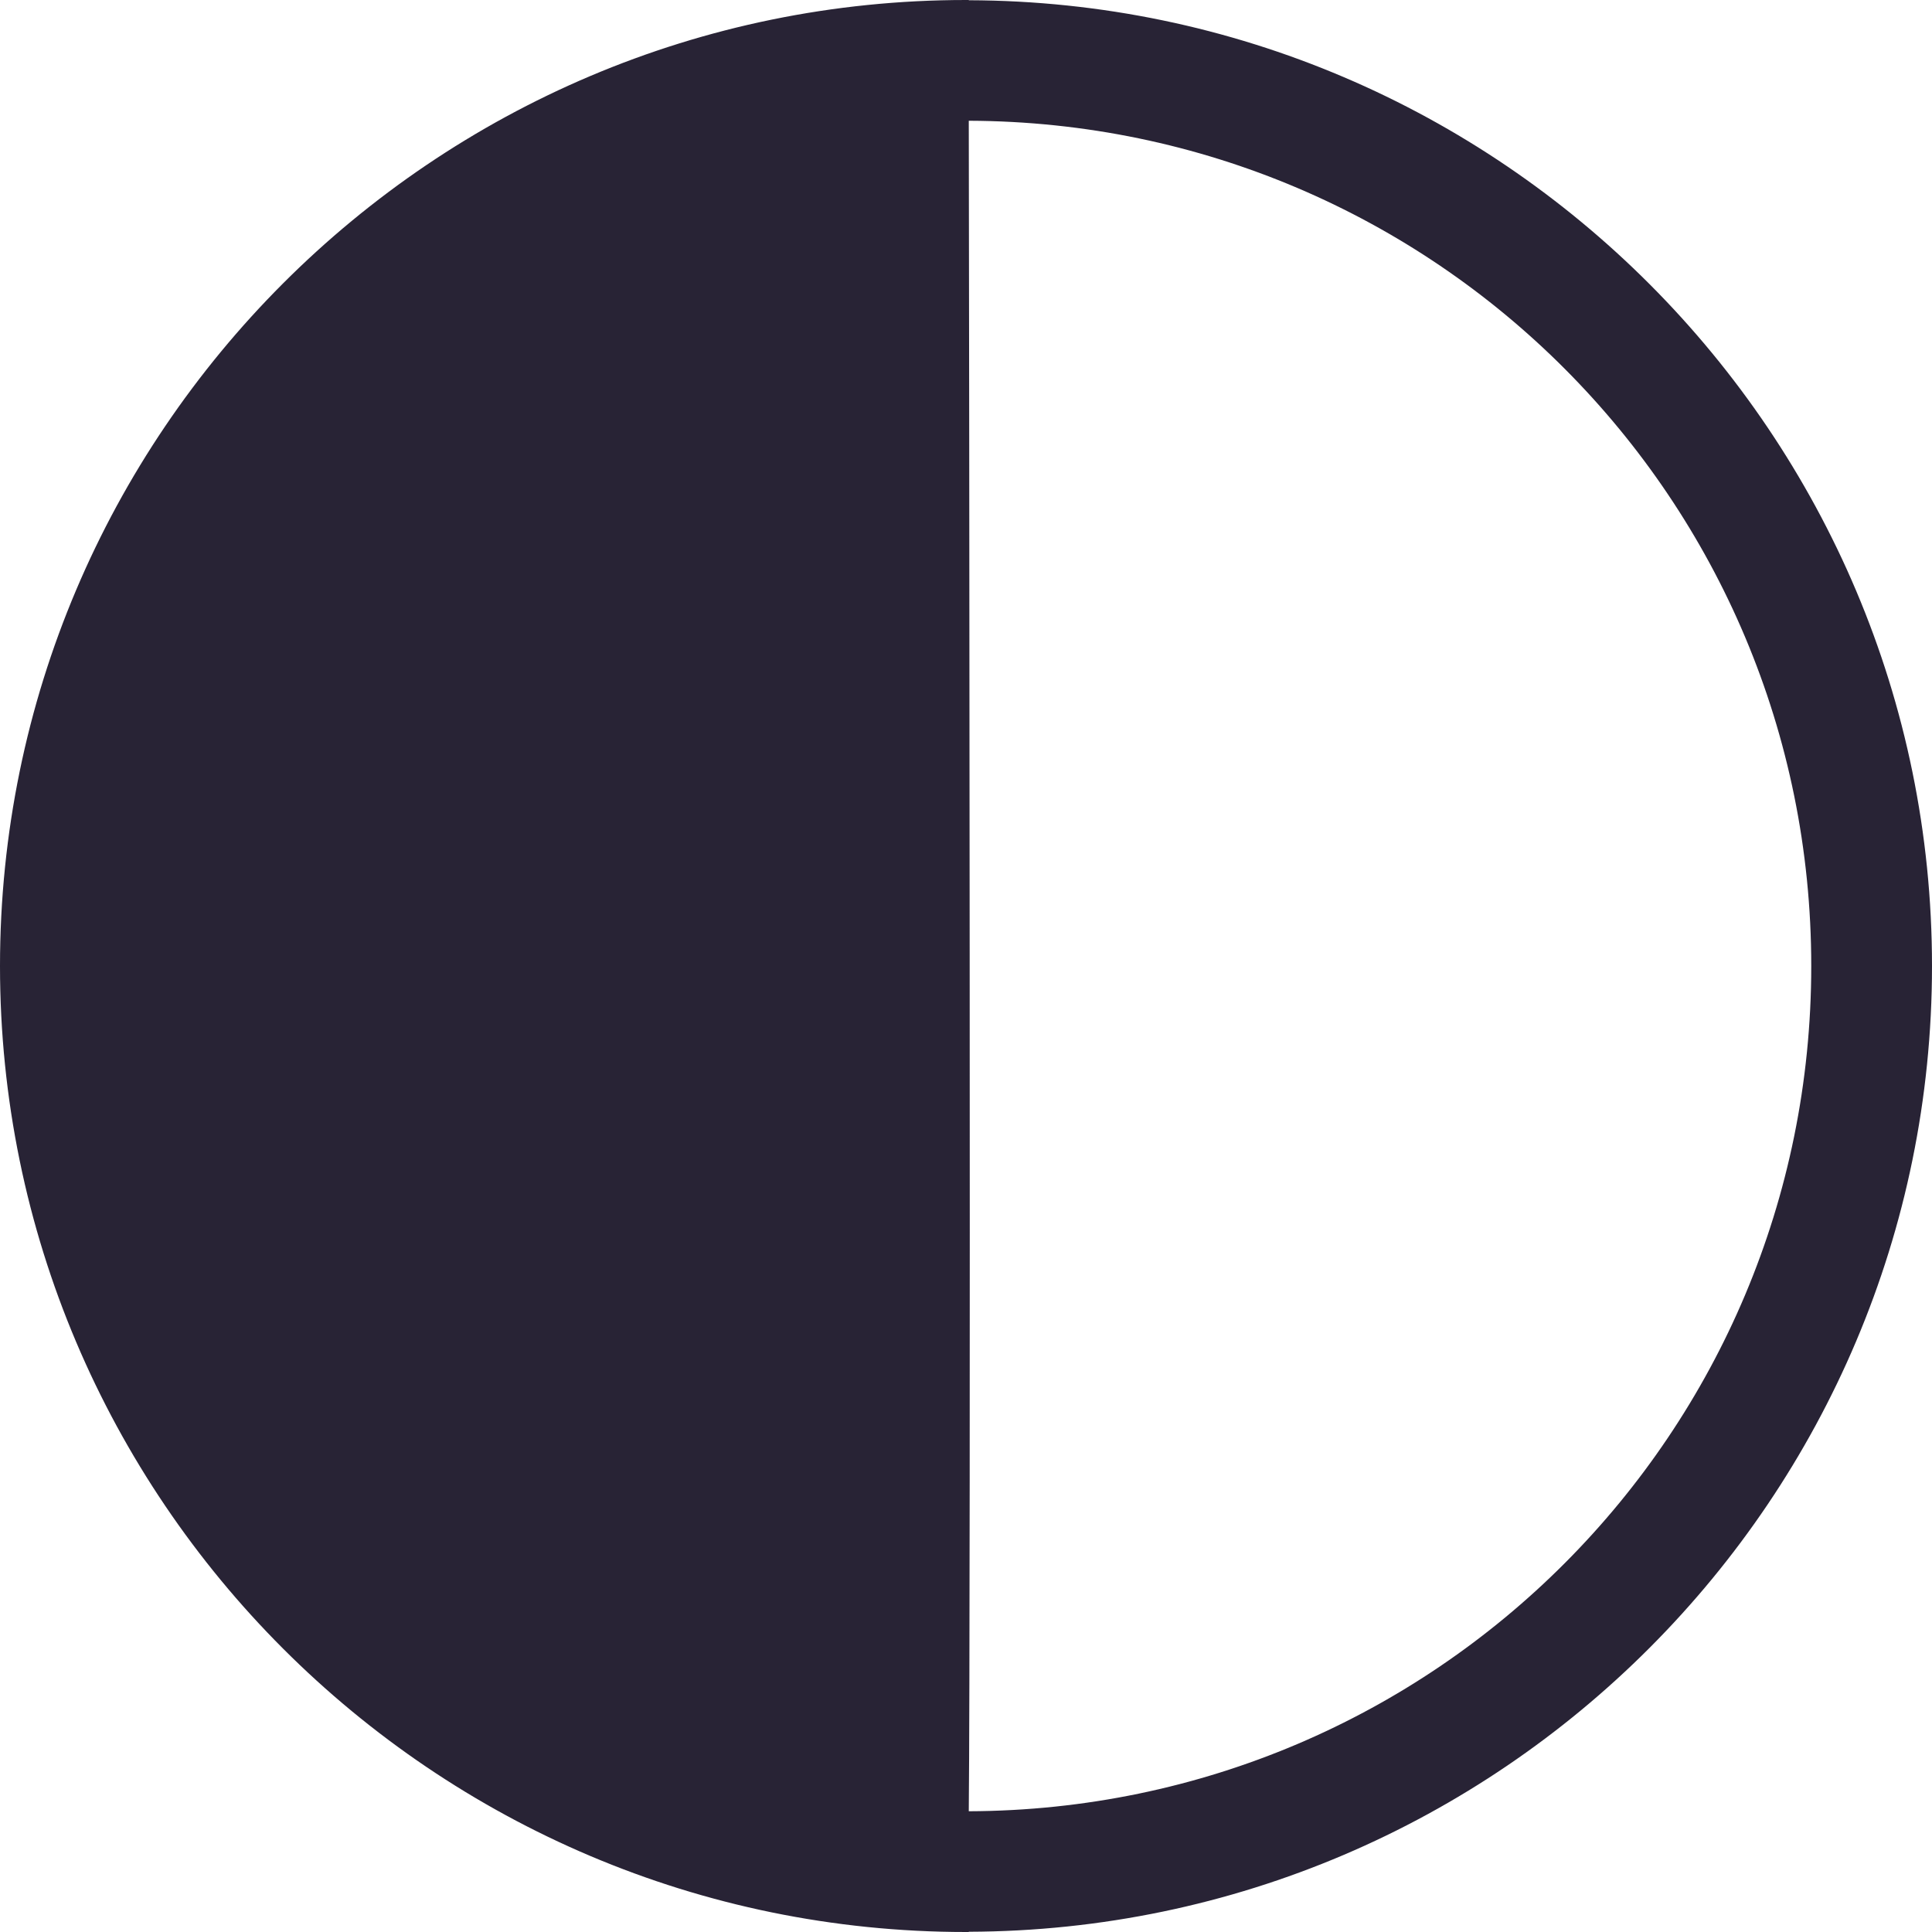 <svg xmlns="http://www.w3.org/2000/svg" width="16" height="16" version="1.1">
 <g transform="translate(-31.976,-220.362)" style="opacity:0.98">
  <path style="fill:#241f31" d="M 8 0 C 3.588 0 0 3.588 0 8 C 0 12.412 3.588 16 8 16 C 8.005 16 8.009 16 8.014 16 C 8.017 16 8.02 16 8.023 16 C 8.023 16 8.023 15.998 8.023 15.998 C 12.425 15.985 16 12.404 16 8 C 16 3.596 12.425 0.015 8.023 0.002 C 8.023 0.002 8.023 -2.8912058e-19 8.023 0 C 8.02 0 8.017 -7.8748292e-06 8.014 0 C 8.009 -7.7805874e-06 8.005 0 8 0 z M 8.023 1 C 11.885 1.013 15 4.135 15 8 C 15 11.865 11.885 14.987 8.023 15 C 8.04 13.193 8.026 2.616 8.023 1 z" transform="translate(31.976,220.362)"/>
 </g>
</svg>
